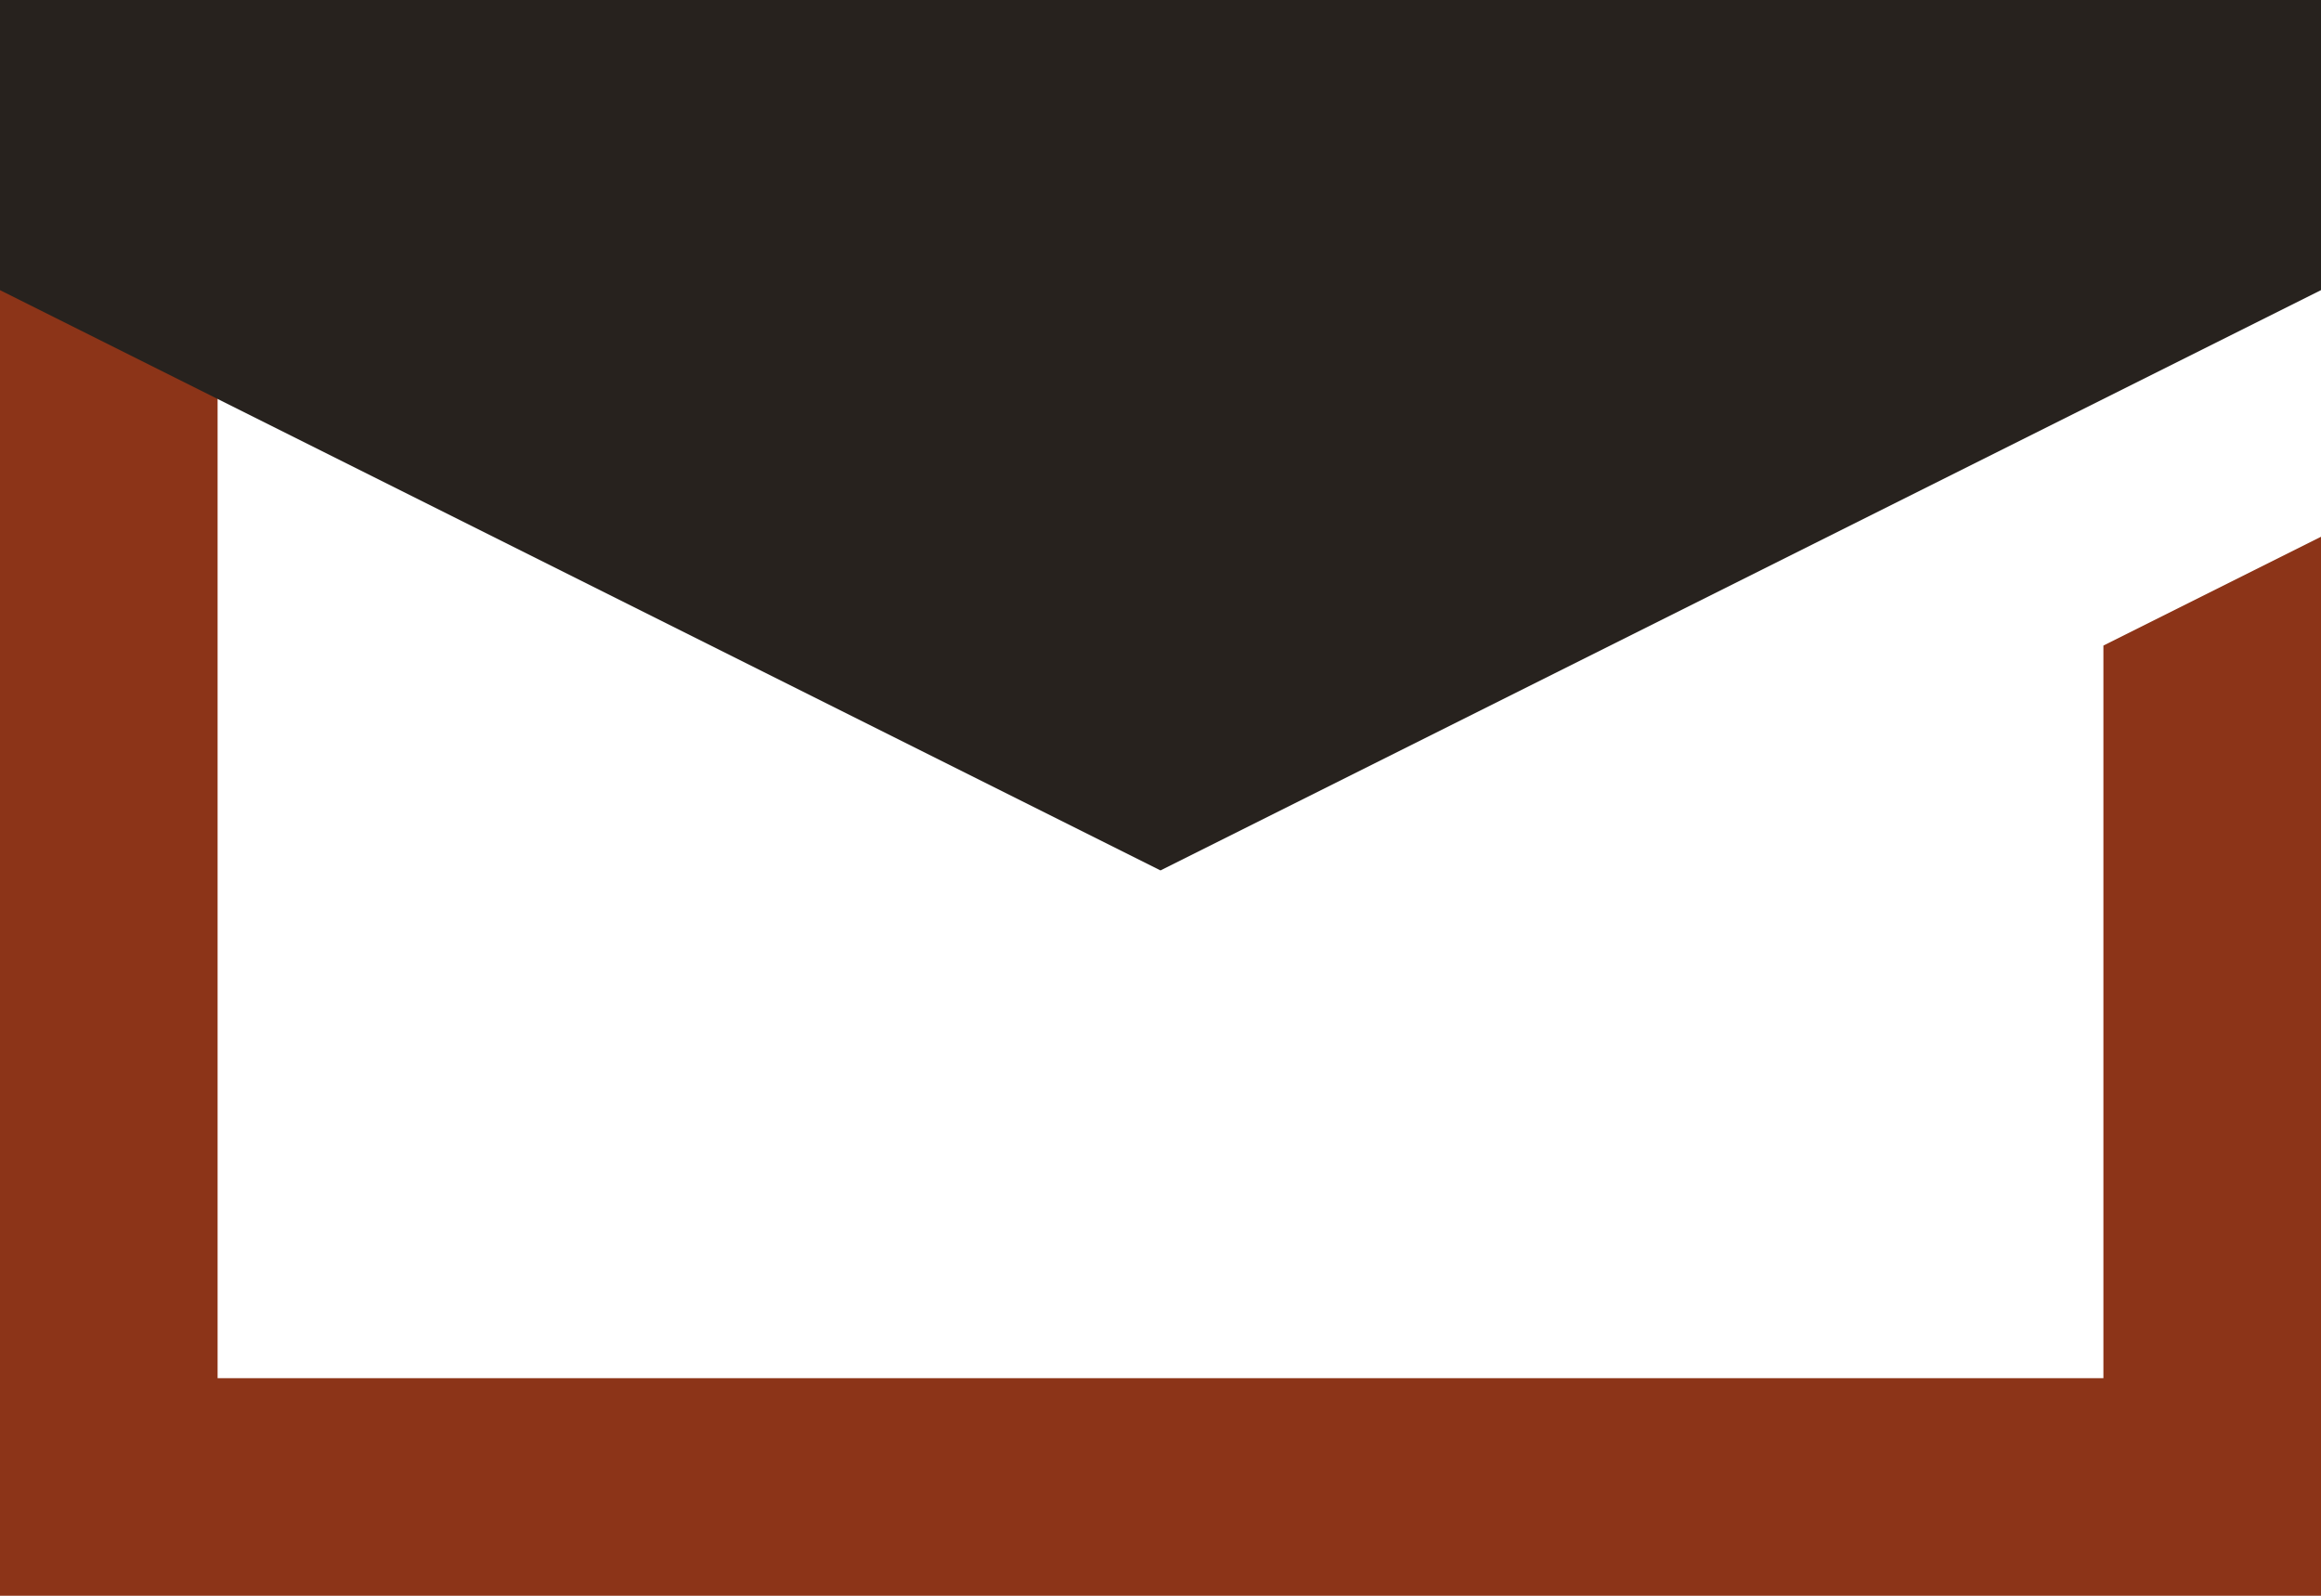 <?xml version="1.0" encoding="utf-8"?>
<!-- Generator: Adobe Illustrator 21.0.0, SVG Export Plug-In . SVG Version: 6.00 Build 0)  -->
<svg version="1.1" id="Слой_1" xmlns="http://www.w3.org/2000/svg" xmlns:xlink="http://www.w3.org/1999/xlink" x="0px" y="0px"
	 viewBox="0 0 32 22" style="enable-background:new 0 0 32 22;" xml:space="preserve">
<style type="text/css">
	.st0{fill:#8C3418;}
	.st1{fill:#27221E;}
</style>
<g id="Лучшее">
	<g id="Малые_01-05_2">
		<g id="_02_-_Эл._почта-2">
			<polygon class="st0" points="29,8.9 29,19 3,19 3,3 0,1.4 0,22 32,22 32,7.4 			"/>
			<polygon class="st1" points="32,4 16,12 0,4 0,0 32,0 			"/>
		</g>
	</g>
</g>
</svg>
